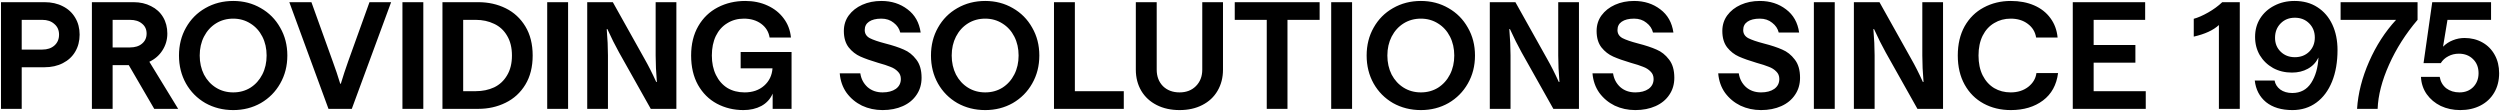 <svg width="1378" height="61" viewBox="0 0 1378 61" fill="none" xmlns="http://www.w3.org/2000/svg">
<path d="M0.544 1.2H24.484C28.348 1.2 31.736 1.956 34.648 3.468C37.56 4.924 39.828 7.024 41.452 9.768C43.076 12.456 43.888 15.564 43.888 19.092C43.888 22.62 43.076 25.756 41.452 28.5C39.884 31.188 37.616 33.288 34.648 34.8C31.736 36.312 28.348 37.068 24.484 37.068H11.968V60H0.544V1.2ZM23.308 27.324C26.108 27.324 28.348 26.568 30.028 25.056C31.708 23.544 32.548 21.556 32.548 19.092C32.548 16.628 31.68 14.668 29.944 13.212C28.264 11.7 26.052 10.944 23.308 10.944H11.968V27.324H23.308ZM50.655 1.2H73.587C77.227 1.2 80.447 1.928 83.247 3.384C86.103 4.784 88.315 6.8 89.883 9.432C91.451 12.064 92.235 15.088 92.235 18.504C92.235 21.864 91.339 24.944 89.547 27.744C87.811 30.488 85.403 32.588 82.323 34.044L98.199 60H85.011L70.983 35.892H62.079V60H50.655V1.2ZM71.655 26.148C74.455 26.148 76.667 25.448 78.291 24.048C79.971 22.648 80.811 20.8 80.811 18.504C80.811 16.208 79.971 14.388 78.291 13.044C76.667 11.644 74.455 10.944 71.655 10.944H62.079V26.148H71.655ZM128.561 60.672C122.905 60.672 117.781 59.384 113.189 56.808C108.653 54.176 105.097 50.592 102.521 46.056C99.945 41.464 98.657 36.312 98.657 30.6C98.657 24.888 99.945 19.764 102.521 15.228C105.097 10.636 108.653 7.052 113.189 4.476C117.781 1.844 122.905 0.528 128.561 0.528C134.161 0.528 139.229 1.844 143.765 4.476C148.301 7.052 151.857 10.636 154.433 15.228C157.065 19.764 158.381 24.888 158.381 30.6C158.381 36.312 157.065 41.464 154.433 46.056C151.857 50.592 148.301 54.176 143.765 56.808C139.229 59.384 134.161 60.672 128.561 60.672ZM110.081 30.6C110.081 34.464 110.865 37.964 112.433 41.1C114.057 44.18 116.269 46.588 119.069 48.324C121.869 50.06 125.033 50.928 128.561 50.928C132.089 50.928 135.253 50.06 138.053 48.324C140.853 46.532 143.037 44.096 144.605 41.016C146.173 37.936 146.957 34.464 146.957 30.6C146.957 26.736 146.173 23.264 144.605 20.184C143.037 17.104 140.853 14.696 138.053 12.96C135.253 11.168 132.089 10.272 128.561 10.272C125.033 10.272 121.869 11.14 119.069 12.876C116.269 14.612 114.057 17.048 112.433 20.184C110.865 23.264 110.081 26.736 110.081 30.6ZM159.473 1.2H171.653L183.413 33.876C184.925 37.964 186.297 42.052 187.529 46.14H187.865C189.097 42.052 190.441 37.964 191.897 33.876L203.657 1.2H215.585L193.913 60H181.061L159.473 1.2ZM221.823 1.2H233.331V60H221.823V1.2ZM243.881 1.2H263.621C269.165 1.2 274.205 2.32 278.741 4.56C283.277 6.8 286.889 10.132 289.577 14.556C292.265 18.98 293.609 24.328 293.609 30.6C293.609 36.872 292.265 42.22 289.577 46.644C286.889 51.068 283.249 54.4 278.657 56.64C274.121 58.88 269.109 60 263.621 60H243.881V1.2ZM262.277 50.256C265.973 50.256 269.333 49.556 272.357 48.156C275.381 46.7 277.761 44.488 279.497 41.52C281.289 38.552 282.185 34.912 282.185 30.6C282.185 26.288 281.289 22.648 279.497 19.68C277.761 16.712 275.381 14.528 272.357 13.128C269.333 11.672 265.973 10.944 262.277 10.944H255.305V50.256H262.277ZM301.62 1.2H313.128V60H301.62V1.2ZM323.678 1.2H337.79L355.178 32.28C357.362 36.088 359.546 40.4 361.73 45.216L362.066 45.132C361.618 39.868 361.394 35.052 361.394 30.684V1.2H372.818V60H358.706L341.234 28.92C339.106 25.112 336.95 20.8 334.766 15.984L334.43 16.068C334.878 21.332 335.102 26.148 335.102 30.516V60H323.678V1.2ZM409.761 60.672C404.441 60.672 399.569 59.496 395.145 57.144C390.777 54.792 387.305 51.348 384.729 46.812C382.209 42.276 380.949 36.872 380.949 30.6C380.949 24.328 382.265 18.924 384.897 14.388C387.529 9.852 391.113 6.408 395.649 4.056C400.185 1.704 405.225 0.528 410.769 0.528C415.305 0.528 419.393 1.368 423.033 3.048C426.729 4.728 429.697 7.08 431.937 10.104C434.233 13.128 435.577 16.656 435.969 20.688H424.209C423.705 17.552 422.165 15.032 419.589 13.128C417.013 11.224 413.821 10.272 410.013 10.272C406.597 10.272 403.545 11.112 400.857 12.792C398.169 14.416 396.069 16.768 394.557 19.848C393.101 22.928 392.373 26.512 392.373 30.6C392.373 34.688 393.129 38.272 394.641 41.352C396.153 44.432 398.253 46.812 400.941 48.492C403.685 50.116 406.849 50.928 410.433 50.928C414.801 50.928 418.385 49.696 421.185 47.232C423.985 44.768 425.525 41.576 425.805 37.656H408.249V28.668H436.305V60H425.889V51.6C424.601 54.568 422.529 56.836 419.673 58.404C416.817 59.916 413.513 60.672 409.761 60.672ZM486.467 60.672C482.379 60.672 478.599 59.86 475.127 58.236C471.711 56.556 468.883 54.204 466.643 51.18C464.459 48.1 463.199 44.516 462.863 40.428H474.203C474.651 43.452 475.967 45.972 478.151 47.988C480.391 49.948 483.163 50.928 486.467 50.928C489.491 50.928 491.927 50.284 493.775 48.996C495.623 47.652 496.547 45.832 496.547 43.536C496.547 41.856 495.987 40.484 494.867 39.42C493.803 38.3 492.431 37.432 490.751 36.816C489.127 36.144 486.887 35.416 484.031 34.632C480.055 33.456 476.807 32.308 474.287 31.188C471.767 30.068 469.611 28.388 467.819 26.148C466.027 23.852 465.131 20.828 465.131 17.076C465.131 13.828 466.027 10.972 467.819 8.508C469.667 5.988 472.159 4.028 475.295 2.628C478.431 1.228 481.931 0.528 485.795 0.528C491.395 0.528 496.211 2.068 500.243 5.148C504.275 8.172 506.683 12.428 507.467 17.916H496.211C495.707 15.788 494.503 13.996 492.599 12.54C490.751 11.028 488.483 10.272 485.795 10.272C482.883 10.272 480.615 10.832 478.991 11.952C477.423 13.016 476.639 14.556 476.639 16.572C476.639 18.532 477.563 20.016 479.411 21.024C481.259 21.976 484.115 22.956 487.979 23.964C492.123 25.028 495.511 26.148 498.143 27.324C500.831 28.444 503.127 30.264 505.031 32.784C506.991 35.248 507.971 38.608 507.971 42.864C507.971 46.448 507.047 49.584 505.199 52.272C503.407 54.96 500.887 57.032 497.639 58.488C494.391 59.944 490.667 60.672 486.467 60.672ZM543.058 60.672C537.402 60.672 532.278 59.384 527.686 56.808C523.15 54.176 519.594 50.592 517.018 46.056C514.442 41.464 513.154 36.312 513.154 30.6C513.154 24.888 514.442 19.764 517.018 15.228C519.594 10.636 523.15 7.052 527.686 4.476C532.278 1.844 537.402 0.528 543.058 0.528C548.658 0.528 553.726 1.844 558.262 4.476C562.798 7.052 566.354 10.636 568.93 15.228C571.562 19.764 572.878 24.888 572.878 30.6C572.878 36.312 571.562 41.464 568.93 46.056C566.354 50.592 562.798 54.176 558.262 56.808C553.726 59.384 548.658 60.672 543.058 60.672ZM524.578 30.6C524.578 34.464 525.362 37.964 526.93 41.1C528.554 44.18 530.766 46.588 533.566 48.324C536.366 50.06 539.53 50.928 543.058 50.928C546.586 50.928 549.75 50.06 552.55 48.324C555.35 46.532 557.534 44.096 559.102 41.016C560.67 37.936 561.454 34.464 561.454 30.6C561.454 26.736 560.67 23.264 559.102 20.184C557.534 17.104 555.35 14.696 552.55 12.96C549.75 11.168 546.586 10.272 543.058 10.272C539.53 10.272 536.366 11.14 533.566 12.876C530.766 14.612 528.554 17.048 526.93 20.184C525.362 23.264 524.578 26.736 524.578 30.6ZM580.959 1.2H592.467V50.256H619.431V60H580.959V1.2ZM650.174 60.672C645.414 60.672 641.214 59.748 637.574 57.9C633.934 56.052 631.106 53.448 629.09 50.088C627.074 46.672 626.066 42.78 626.066 38.412V1.2H637.574V38.412C637.574 42.108 638.722 45.132 641.018 47.484C643.37 49.78 646.422 50.928 650.174 50.928C653.87 50.928 656.866 49.78 659.162 47.484C661.514 45.132 662.69 42.108 662.69 38.412V1.2H674.114V38.412C674.114 42.78 673.106 46.672 671.09 50.088C669.13 53.448 666.33 56.052 662.69 57.9C659.106 59.748 654.934 60.672 650.174 60.672ZM680.593 1.2H727.381V10.944H709.657V60H698.233V10.944H680.593V1.2ZM733.754 1.2H745.262V60H733.754V1.2ZM783.196 60.672C777.54 60.672 772.416 59.384 767.824 56.808C763.288 54.176 759.732 50.592 757.156 46.056C754.58 41.464 753.292 36.312 753.292 30.6C753.292 24.888 754.58 19.764 757.156 15.228C759.732 10.636 763.288 7.052 767.824 4.476C772.416 1.844 777.54 0.528 783.196 0.528C788.796 0.528 793.864 1.844 798.4 4.476C802.936 7.052 806.492 10.636 809.068 15.228C811.7 19.764 813.016 24.888 813.016 30.6C813.016 36.312 811.7 41.464 809.068 46.056C806.492 50.592 802.936 54.176 798.4 56.808C793.864 59.384 788.796 60.672 783.196 60.672ZM764.716 30.6C764.716 34.464 765.5 37.964 767.068 41.1C768.692 44.18 770.904 46.588 773.704 48.324C776.504 50.06 779.668 50.928 783.196 50.928C786.724 50.928 789.888 50.06 792.688 48.324C795.488 46.532 797.672 44.096 799.24 41.016C800.808 37.936 801.592 34.464 801.592 30.6C801.592 26.736 800.808 23.264 799.24 20.184C797.672 17.104 795.488 14.696 792.688 12.96C789.888 11.168 786.724 10.272 783.196 10.272C779.668 10.272 776.504 11.14 773.704 12.876C770.904 14.612 768.692 17.048 767.068 20.184C765.5 23.264 764.716 26.736 764.716 30.6ZM821.181 1.2H835.293L852.681 32.28C854.865 36.088 857.049 40.4 859.233 45.216L859.569 45.132C859.121 39.868 858.897 35.052 858.897 30.684V1.2H870.321V60H856.209L838.737 28.92C836.609 25.112 834.453 20.8 832.269 15.984L831.933 16.068C832.381 21.332 832.605 26.148 832.605 30.516V60H821.181V1.2ZM901.384 60.672C897.296 60.672 893.516 59.86 890.044 58.236C886.628 56.556 883.8 54.204 881.56 51.18C879.376 48.1 878.116 44.516 877.78 40.428H889.12C889.568 43.452 890.884 45.972 893.068 47.988C895.308 49.948 898.08 50.928 901.384 50.928C904.408 50.928 906.844 50.284 908.692 48.996C910.54 47.652 911.464 45.832 911.464 43.536C911.464 41.856 910.904 40.484 909.784 39.42C908.72 38.3 907.348 37.432 905.668 36.816C904.044 36.144 901.804 35.416 898.948 34.632C894.972 33.456 891.724 32.308 889.204 31.188C886.684 30.068 884.528 28.388 882.736 26.148C880.944 23.852 880.048 20.828 880.048 17.076C880.048 13.828 880.944 10.972 882.736 8.508C884.584 5.988 887.076 4.028 890.212 2.628C893.348 1.228 896.848 0.528 900.712 0.528C906.312 0.528 911.128 2.068 915.16 5.148C919.192 8.172 921.6 12.428 922.384 17.916H911.128C910.624 15.788 909.42 13.996 907.516 12.54C905.668 11.028 903.4 10.272 900.712 10.272C897.8 10.272 895.532 10.832 893.908 11.952C892.34 13.016 891.556 14.556 891.556 16.572C891.556 18.532 892.48 20.016 894.328 21.024C896.176 21.976 899.032 22.956 902.896 23.964C907.04 25.028 910.428 26.148 913.06 27.324C915.748 28.444 918.044 30.264 919.948 32.784C921.908 35.248 922.888 38.608 922.888 42.864C922.888 46.448 921.964 49.584 920.116 52.272C918.324 54.96 915.804 57.032 912.556 58.488C909.308 59.944 905.584 60.672 901.384 60.672ZM970.681 60.672C966.593 60.672 962.813 59.86 959.341 58.236C955.925 56.556 953.097 54.204 950.857 51.18C948.673 48.1 947.413 44.516 947.077 40.428H958.417C958.865 43.452 960.181 45.972 962.365 47.988C964.605 49.948 967.377 50.928 970.681 50.928C973.705 50.928 976.141 50.284 977.989 48.996C979.837 47.652 980.761 45.832 980.761 43.536C980.761 41.856 980.201 40.484 979.081 39.42C978.017 38.3 976.645 37.432 974.965 36.816C973.341 36.144 971.101 35.416 968.245 34.632C964.269 33.456 961.021 32.308 958.501 31.188C955.981 30.068 953.825 28.388 952.033 26.148C950.241 23.852 949.345 20.828 949.345 17.076C949.345 13.828 950.241 10.972 952.033 8.508C953.881 5.988 956.373 4.028 959.509 2.628C962.645 1.228 966.145 0.528 970.009 0.528C975.609 0.528 980.425 2.068 984.457 5.148C988.489 8.172 990.897 12.428 991.681 17.916H980.425C979.921 15.788 978.717 13.996 976.813 12.54C974.965 11.028 972.697 10.272 970.009 10.272C967.097 10.272 964.829 10.832 963.205 11.952C961.637 13.016 960.853 14.556 960.853 16.572C960.853 18.532 961.777 20.016 963.625 21.024C965.473 21.976 968.329 22.956 972.193 23.964C976.337 25.028 979.725 26.148 982.357 27.324C985.045 28.444 987.341 30.264 989.245 32.784C991.205 35.248 992.185 38.608 992.185 42.864C992.185 46.448 991.261 49.584 989.413 52.272C987.621 54.96 985.101 57.032 981.853 58.488C978.605 59.944 974.881 60.672 970.681 60.672ZM999.804 1.2H1011.31V60H999.804V1.2ZM1021.86 1.2H1035.97L1053.36 32.28C1055.55 36.088 1057.73 40.4 1059.91 45.216L1060.25 45.132C1059.8 39.868 1059.58 35.052 1059.58 30.684V1.2H1071V60H1056.89L1039.42 28.92C1037.29 25.112 1035.13 20.8 1032.95 15.984L1032.61 16.068C1033.06 21.332 1033.29 26.148 1033.29 30.516V60H1021.86V1.2ZM1108.37 60.672C1102.77 60.672 1097.75 59.468 1093.33 57.06C1088.91 54.652 1085.43 51.18 1082.91 46.644C1080.39 42.108 1079.13 36.76 1079.13 30.6C1079.13 24.384 1080.39 19.008 1082.91 14.472C1085.49 9.936 1088.99 6.492 1093.41 4.14C1097.89 1.732 1102.88 0.528 1108.37 0.528C1113.18 0.528 1117.47 1.34 1121.22 2.964C1124.97 4.588 1127.97 6.94 1130.21 10.02C1132.45 13.044 1133.76 16.6 1134.15 20.688H1122.31C1121.81 17.552 1120.27 15.032 1117.69 13.128C1115.17 11.224 1112.03 10.272 1108.28 10.272C1104.92 10.272 1101.9 11.084 1099.21 12.708C1096.52 14.276 1094.39 16.6 1092.83 19.68C1091.31 22.76 1090.56 26.4 1090.56 30.6C1090.56 34.8 1091.31 38.44 1092.83 41.52C1094.39 44.6 1096.52 46.952 1099.21 48.576C1101.9 50.144 1104.92 50.928 1108.28 50.928C1112.09 50.928 1115.31 49.92 1117.94 47.904C1120.57 45.832 1122.09 43.284 1122.48 40.26H1134.41C1133.57 46.812 1130.79 51.852 1126.09 55.38C1121.39 58.908 1115.48 60.672 1108.37 60.672ZM1142.51 1.2H1182.41V10.944H1154.02V24.804H1177.03V34.548H1154.02V50.256H1182.74V60H1142.51V1.2ZM1223.06 13.8C1219.98 16.656 1215.36 18.784 1209.2 20.184V10.356C1211.5 9.74 1214.13 8.592 1217.1 6.912C1220.06 5.232 1222.67 3.328 1224.91 1.2H1234.57V60H1223.06V13.8ZM1264.76 0.528C1269.63 0.528 1273.83 1.676 1277.36 3.972C1280.94 6.268 1283.68 9.46 1285.59 13.548C1287.49 17.636 1288.44 22.312 1288.44 27.576C1288.44 34.184 1287.44 39.98 1285.42 44.964C1283.4 49.948 1280.52 53.812 1276.77 56.556C1273.02 59.3 1268.62 60.672 1263.58 60.672C1257.53 60.672 1252.69 59.216 1249.05 56.304C1245.46 53.336 1243.39 49.36 1242.83 44.376H1253.75C1254.09 46.336 1255.12 47.988 1256.86 49.332C1258.65 50.62 1260.86 51.264 1263.5 51.264C1268.03 51.264 1271.5 49.416 1273.91 45.72C1276.32 41.968 1277.66 37.292 1277.94 31.692C1276.6 34.436 1274.64 36.508 1272.06 37.908C1269.54 39.308 1266.63 40.008 1263.33 40.008C1259.46 40.008 1255.99 39.168 1252.91 37.488C1249.83 35.752 1247.4 33.4 1245.6 30.432C1243.87 27.464 1243 24.104 1243 20.352C1243 16.544 1243.92 13.156 1245.77 10.188C1247.68 7.164 1250.28 4.812 1253.58 3.132C1256.89 1.396 1260.61 0.528 1264.76 0.528ZM1254 20.856C1254 23.936 1255.04 26.484 1257.11 28.5C1259.18 30.516 1261.79 31.524 1264.92 31.524C1268.12 31.524 1270.75 30.516 1272.82 28.5C1274.89 26.428 1275.93 23.824 1275.93 20.688C1275.93 17.552 1274.89 14.948 1272.82 12.876C1270.75 10.804 1268.12 9.768 1264.92 9.768C1261.73 9.768 1259.1 10.832 1257.03 12.96C1255.01 15.032 1254 17.664 1254 20.856ZM1299.21 60C1299.77 51.432 1301.99 42.752 1305.85 33.96C1309.71 25.168 1314.67 17.496 1320.72 10.944H1290.14V1.2H1332.56V10.944C1326.01 18.616 1320.77 26.848 1316.85 35.64C1312.93 44.376 1310.83 52.496 1310.55 60H1299.21ZM1356.1 60.672C1352.18 60.672 1348.6 59.916 1345.35 58.404C1342.16 56.836 1339.58 54.68 1337.62 51.936C1335.66 49.136 1334.6 45.944 1334.43 42.36H1344.76C1345.21 44.992 1346.41 47.092 1348.37 48.66C1350.39 50.172 1352.83 50.928 1355.68 50.928C1358.76 50.928 1361.28 49.948 1363.24 47.988C1365.2 45.972 1366.18 43.424 1366.18 40.344C1366.18 37.152 1365.17 34.576 1363.16 32.616C1361.14 30.6 1358.54 29.592 1355.35 29.592C1353.16 29.592 1351.2 30.068 1349.47 31.02C1347.73 31.916 1346.36 33.176 1345.35 34.8H1335.86L1340.65 1.2H1373.07V10.944H1349.05L1346.61 25.728C1348.18 24.16 1349.97 22.984 1351.99 22.2C1354.06 21.36 1356.21 20.94 1358.45 20.94C1362.09 20.94 1365.37 21.752 1368.28 23.376C1371.19 25 1373.46 27.296 1375.09 30.264C1376.71 33.176 1377.52 36.536 1377.52 40.344C1377.52 44.376 1376.63 47.932 1374.83 51.012C1373.04 54.092 1370.52 56.472 1367.27 58.152C1364.03 59.832 1360.3 60.672 1356.1 60.672Z" fill="black"/>
</svg>
